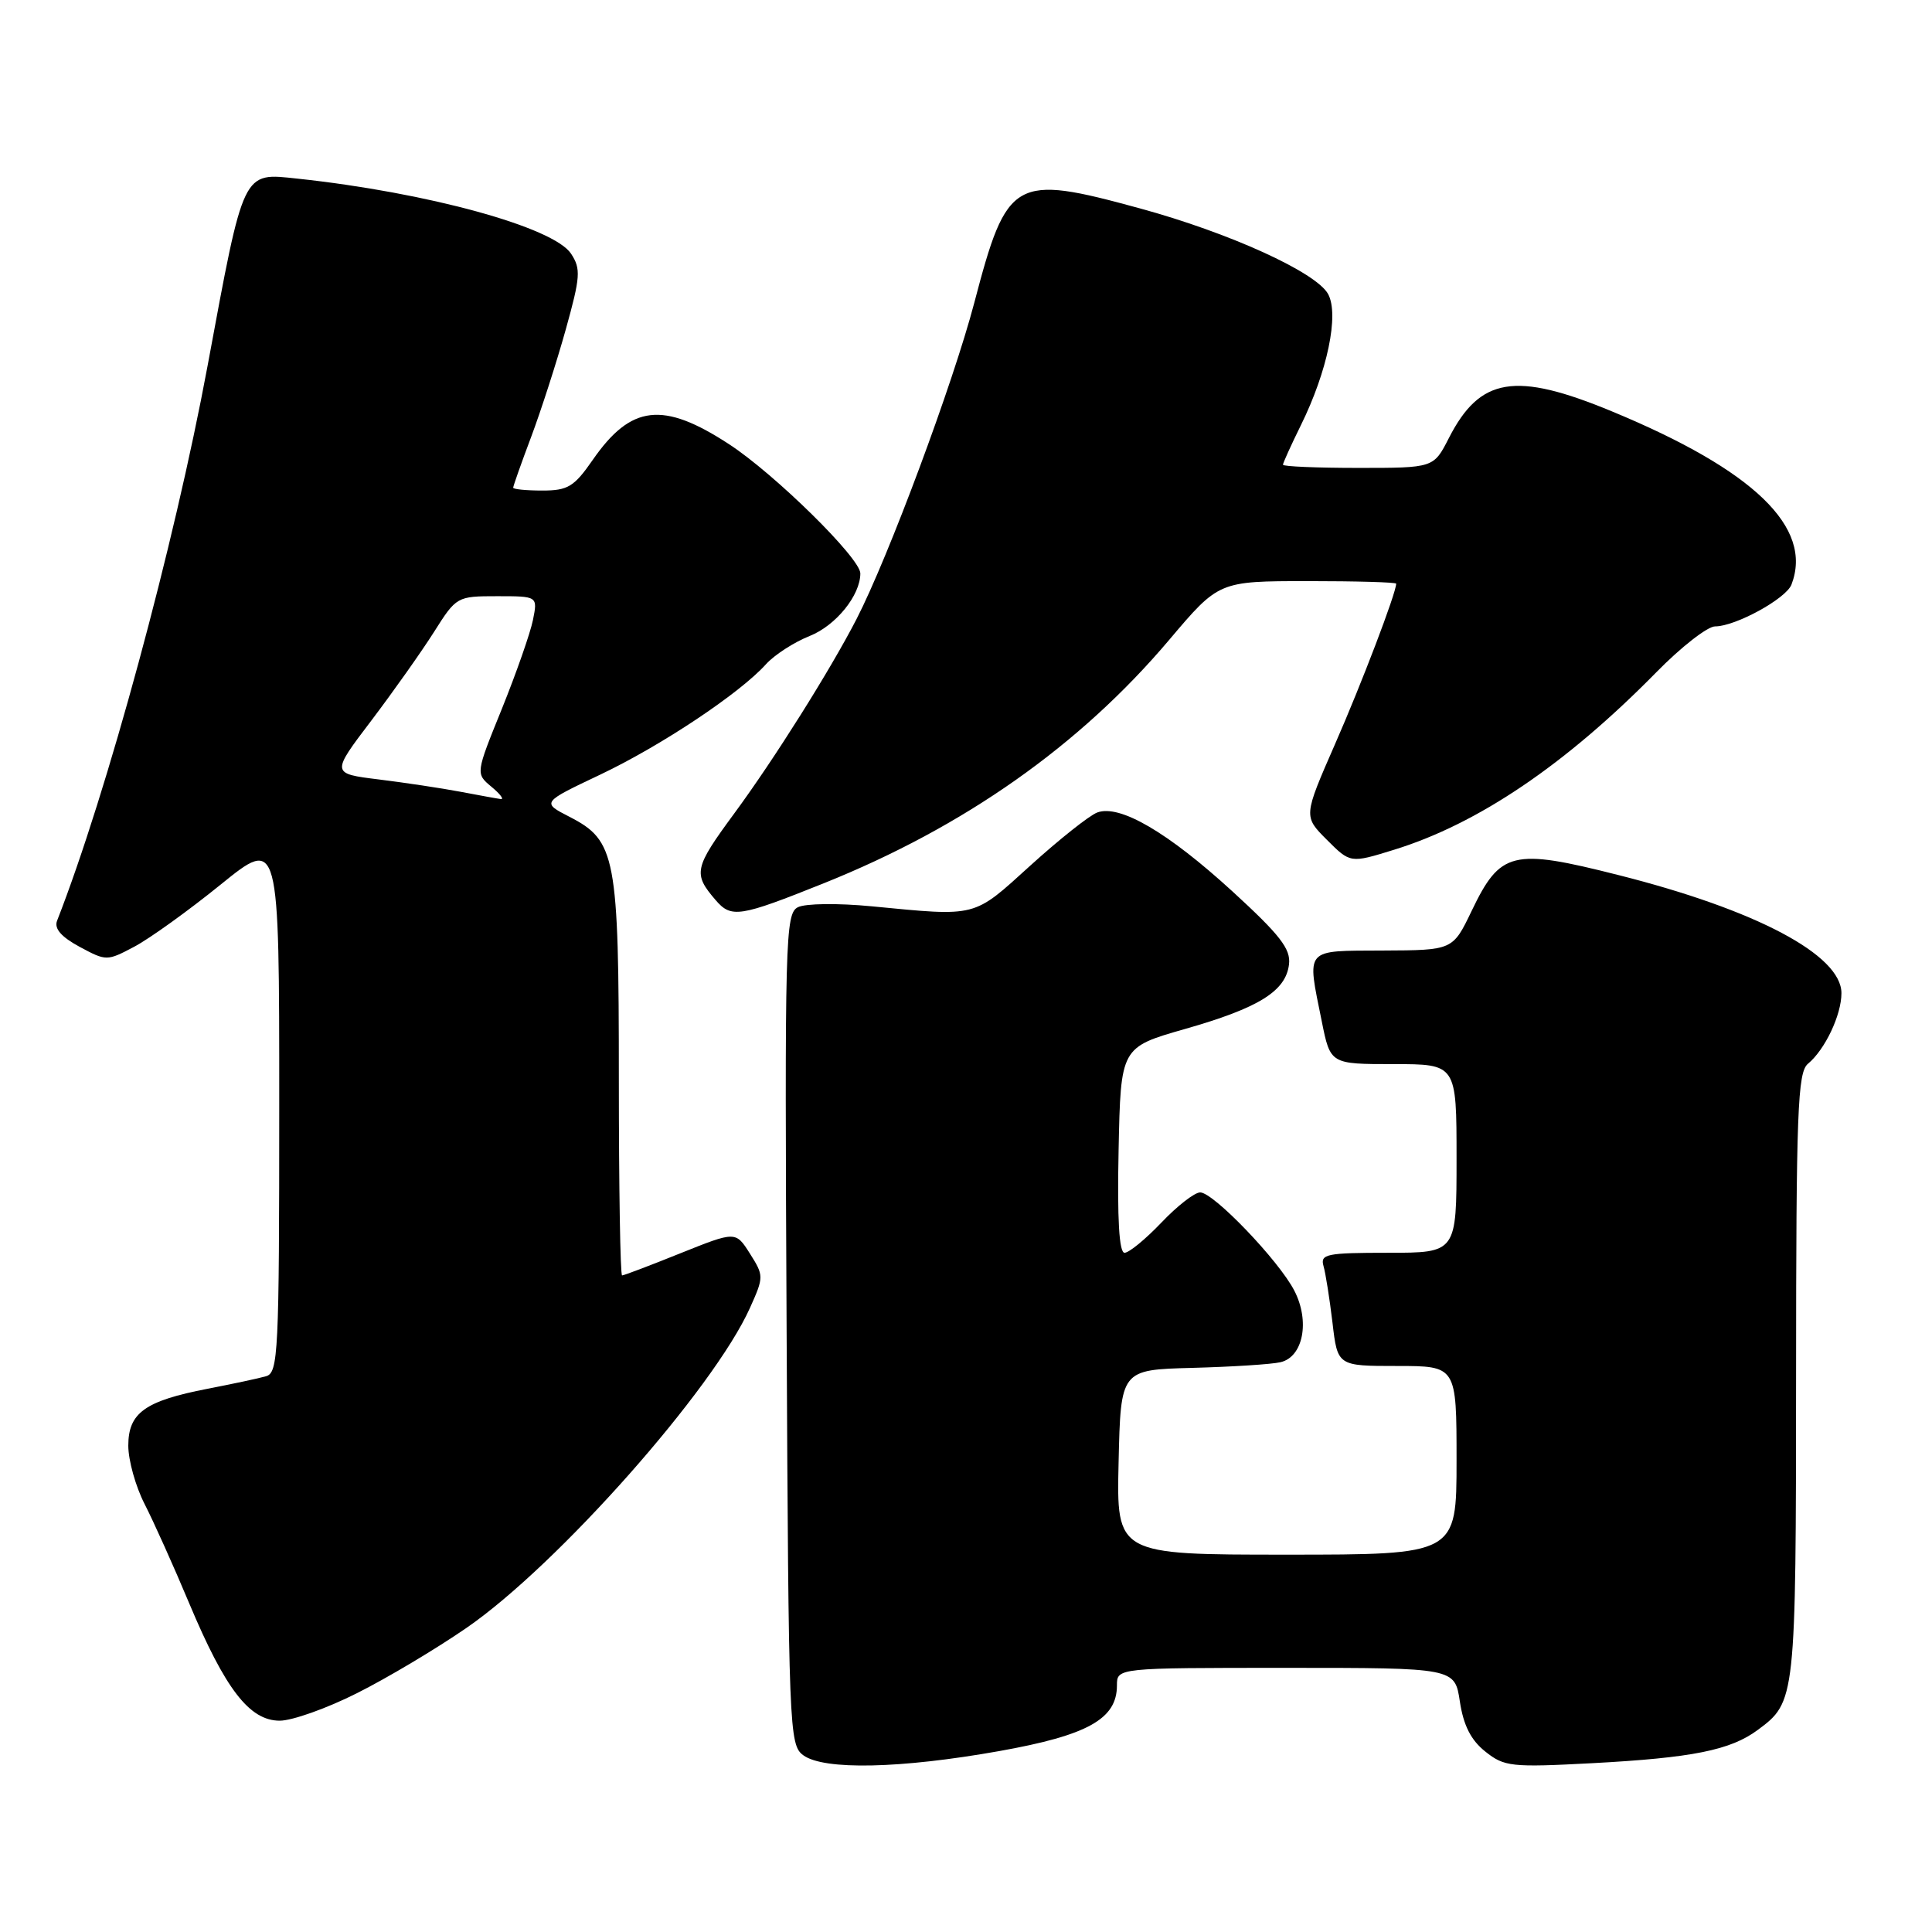 <?xml version="1.0" encoding="UTF-8" standalone="no"?>
<!DOCTYPE svg PUBLIC "-//W3C//DTD SVG 1.1//EN" "http://www.w3.org/Graphics/SVG/1.1/DTD/svg11.dtd" >
<svg xmlns="http://www.w3.org/2000/svg" xmlns:xlink="http://www.w3.org/1999/xlink" version="1.1" viewBox="0 0 256 256">
 <g >
 <path fill="currentColor"
d=" M 132.39 232.03 C 144.11 229.94 148.00 227.78 148.00 223.33 C 148.00 221.00 148.00 221.00 170.39 221.00 C 192.77 221.00 192.77 221.00 193.44 225.47 C 193.92 228.63 194.91 230.58 196.81 232.09 C 199.33 234.10 200.24 234.20 211.00 233.63 C 224.25 232.92 229.30 231.91 232.92 229.22 C 237.94 225.50 237.97 225.22 237.99 182.37 C 238.00 147.18 238.19 142.08 239.57 140.95 C 241.83 139.07 244.00 134.49 244.00 131.60 C 244.00 126.54 232.69 120.55 214.41 115.94 C 200.39 112.39 198.80 112.78 195.00 120.70 C 192.50 125.91 192.50 125.91 183.25 125.95 C 172.73 126.01 173.16 125.50 175.14 135.33 C 176.28 141.00 176.28 141.00 184.64 141.00 C 193.00 141.00 193.00 141.00 193.00 153.50 C 193.00 166.00 193.00 166.00 183.93 166.00 C 175.77 166.00 174.92 166.17 175.37 167.75 C 175.65 168.71 176.18 172.09 176.56 175.25 C 177.23 181.00 177.23 181.00 185.12 181.00 C 193.00 181.00 193.00 181.00 193.00 193.50 C 193.00 206.00 193.00 206.00 170.47 206.00 C 147.94 206.00 147.94 206.00 148.22 193.75 C 148.50 181.50 148.50 181.50 158.00 181.25 C 163.22 181.11 168.48 180.78 169.67 180.50 C 172.68 179.81 173.60 175.06 171.50 171.01 C 169.44 167.02 160.79 158.00 159.03 158.00 C 158.29 158.00 155.98 159.80 153.89 162.00 C 151.79 164.20 149.60 166.00 149.01 166.00 C 148.29 166.00 148.03 161.55 148.22 152.39 C 148.50 138.78 148.50 138.78 157.00 136.35 C 166.79 133.56 170.38 131.34 170.80 127.78 C 171.05 125.74 169.62 123.90 163.30 118.11 C 154.73 110.27 148.36 106.55 145.39 107.66 C 144.35 108.05 140.37 111.21 136.54 114.68 C 128.88 121.63 129.61 121.45 115.50 120.09 C 111.04 119.66 106.71 119.71 105.73 120.21 C 104.05 121.05 103.97 124.27 104.23 176.13 C 104.49 229.28 104.57 231.21 106.44 232.58 C 109.17 234.58 119.31 234.36 132.39 232.03 Z  M 47.27 224.37 C 51.25 222.38 57.79 218.48 61.82 215.70 C 73.89 207.38 94.56 184.04 99.38 173.29 C 101.22 169.19 101.22 169.04 99.37 166.11 C 97.48 163.13 97.48 163.13 90.17 166.06 C 86.15 167.68 82.67 169.00 82.43 169.00 C 82.19 169.00 82.00 157.29 82.00 142.97 C 82.00 113.43 81.61 111.39 75.46 108.23 C 71.76 106.33 71.76 106.33 79.54 102.64 C 87.62 98.80 98.04 91.86 101.50 88.01 C 102.60 86.79 105.20 85.10 107.29 84.27 C 110.77 82.88 114.00 78.88 114.00 75.98 C 114.00 73.96 102.65 62.80 96.59 58.85 C 87.84 53.14 83.61 53.63 78.54 60.94 C 76.07 64.50 75.25 65.00 71.86 65.00 C 69.74 65.00 68.00 64.83 68.00 64.62 C 68.00 64.41 69.07 61.37 70.39 57.87 C 71.70 54.37 73.76 47.98 74.96 43.68 C 76.91 36.68 76.99 35.63 75.67 33.62 C 73.36 30.10 56.65 25.51 39.42 23.67 C 32.08 22.89 32.36 22.29 27.50 48.50 C 23.09 72.25 14.17 105.12 7.56 122.01 C 7.16 123.04 8.11 124.14 10.55 125.46 C 14.09 127.36 14.17 127.36 17.80 125.44 C 19.82 124.37 24.97 120.67 29.24 117.21 C 37.00 110.93 37.00 110.93 37.00 146.40 C 37.00 179.32 36.87 181.90 35.25 182.36 C 34.29 182.64 30.80 183.38 27.50 184.02 C 19.20 185.63 17.00 187.21 17.00 191.56 C 17.00 193.50 17.97 196.97 19.16 199.29 C 20.35 201.61 23.01 207.53 25.08 212.47 C 29.86 223.85 33.06 228.00 37.07 228.00 C 38.71 228.00 43.30 226.37 47.27 224.37 Z  M 109.15 117.04 C 127.77 109.57 143.11 98.76 154.93 84.78 C 161.50 77.01 161.50 77.01 173.25 77.00 C 179.71 77.00 185.00 77.15 185.00 77.34 C 185.00 78.56 180.42 90.58 176.89 98.62 C 172.71 108.17 172.71 108.17 175.82 111.28 C 178.93 114.39 178.93 114.39 184.71 112.60 C 195.84 109.17 207.45 101.31 219.47 89.08 C 222.75 85.73 226.26 83.00 227.26 83.00 C 229.96 83.00 236.66 79.33 237.38 77.46 C 240.28 69.89 232.41 62.30 213.59 54.51 C 200.77 49.20 196.10 49.97 191.97 58.07 C 189.96 62.00 189.96 62.00 179.98 62.00 C 174.49 62.00 170.00 61.81 170.00 61.58 C 170.00 61.35 171.07 58.99 172.38 56.33 C 175.89 49.21 177.45 41.70 175.99 38.98 C 174.45 36.10 162.92 30.85 151.00 27.60 C 134.35 23.05 133.44 23.57 129.10 40.11 C 126.29 50.81 117.72 73.82 113.49 82.04 C 110.00 88.81 102.58 100.61 97.29 107.79 C 91.97 115.02 91.81 115.76 94.81 119.25 C 96.90 121.69 97.97 121.52 109.15 117.04 Z  M 61.00 104.91 C 58.52 104.44 53.66 103.71 50.19 103.28 C 43.87 102.50 43.87 102.50 49.21 95.47 C 52.14 91.60 55.88 86.31 57.52 83.72 C 60.47 79.05 60.56 79.00 65.88 79.00 C 71.25 79.00 71.25 79.00 70.62 82.15 C 70.27 83.88 68.42 89.16 66.51 93.90 C 63.02 102.50 63.02 102.50 65.12 104.25 C 66.28 105.21 66.83 105.95 66.36 105.88 C 65.89 105.82 63.48 105.38 61.00 104.91 Z "/>
</g>
</svg>